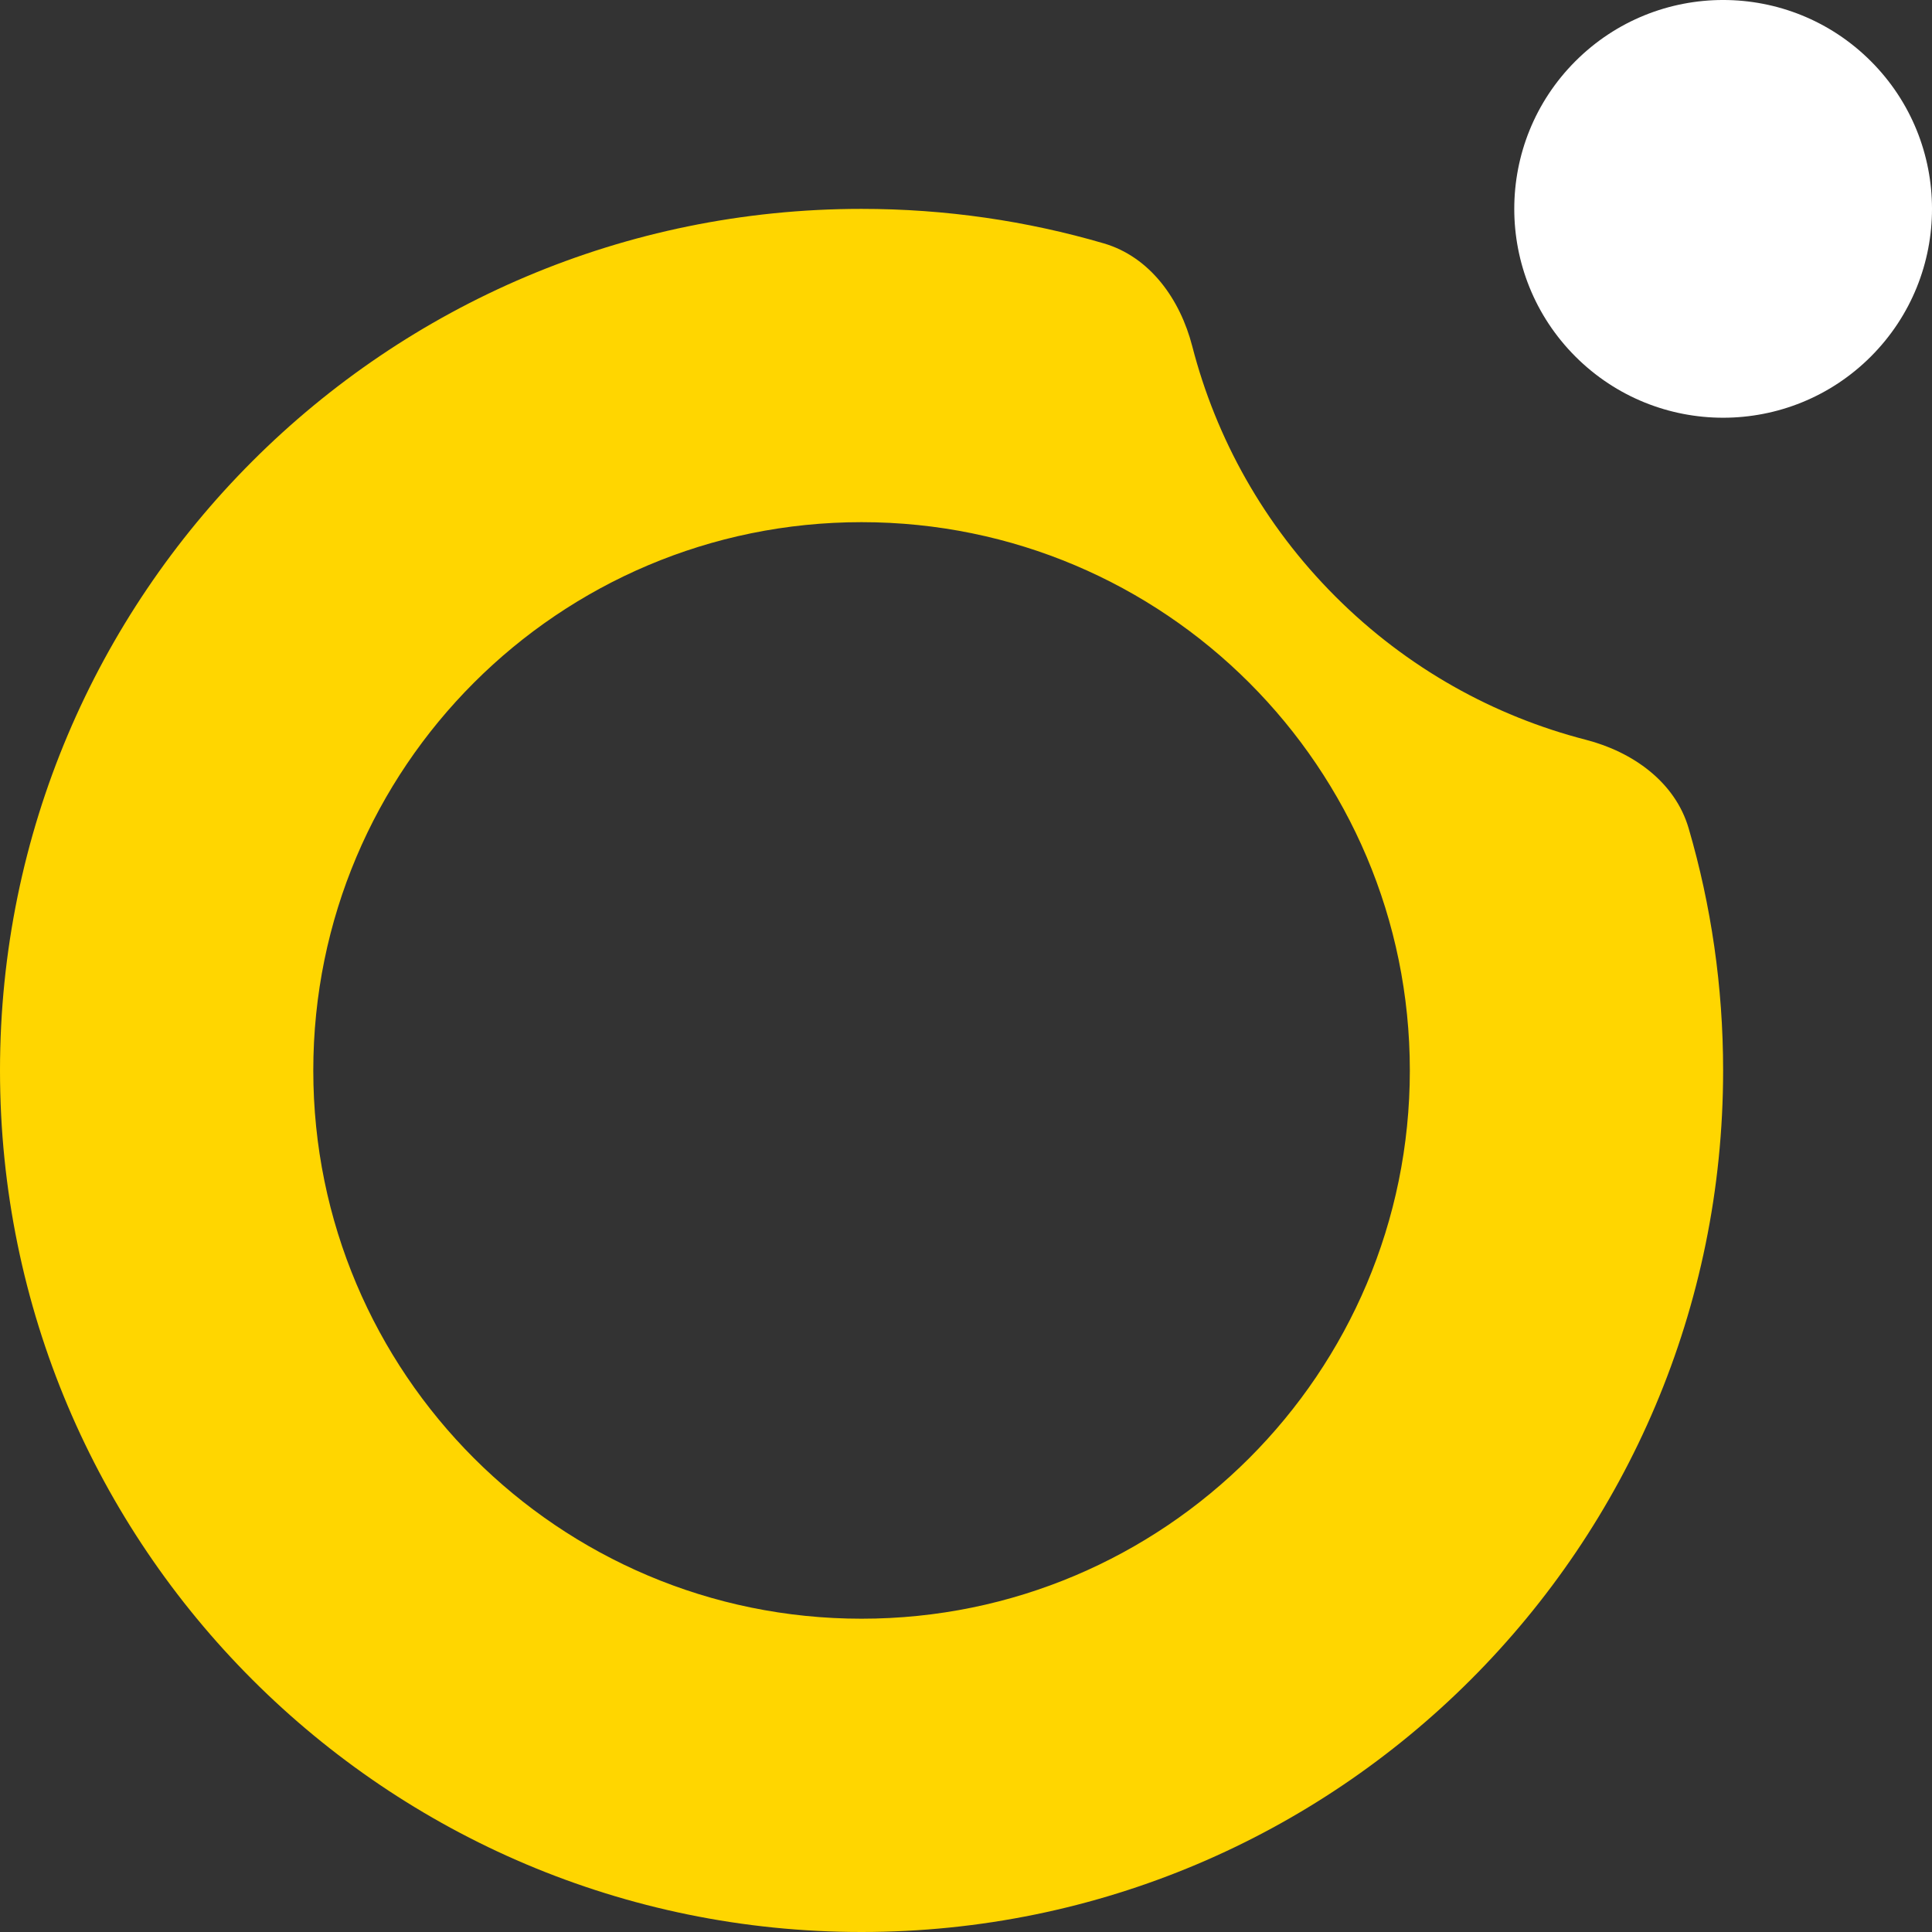 <svg width="70" height="70" viewBox="0 0 70 70" fill="none" xmlns="http://www.w3.org/2000/svg">
<rect x="0" y="0" width="70" height="70" fill="#333333" stroke="none"/>
<path d="M57.081 2.216C60.037 -0.739 64.828 -0.739 67.784 2.216C70.739 5.172 70.739 9.963 67.784 12.919C64.828 15.874 60.037 15.874 57.081 12.919C54.126 9.963 54.126 5.172 57.081 2.216Z" fill="white"/>
<path fill-rule="evenodd" clip-rule="evenodd" d="M48.386 21.614C45.784 19.012 44.055 15.868 43.198 12.546C42.76 10.847 41.673 9.309 39.989 8.817C37.206 8.004 34.262 7.568 31.216 7.568C13.976 7.568 0 21.544 0 38.784C0 56.024 13.976 70 31.216 70C48.456 70 62.432 56.024 62.432 38.784C62.432 35.738 61.996 32.794 61.183 30.011C60.691 28.327 59.153 27.24 57.454 26.802C54.132 25.945 50.988 24.216 48.386 21.614ZM31.216 58.649C42.187 58.649 51.081 49.755 51.081 38.784C51.081 27.813 42.187 18.919 31.216 18.919C20.245 18.919 11.351 27.813 11.351 38.784C11.351 49.755 20.245 58.649 31.216 58.649Z" fill="#FFD600"/>
</svg>
